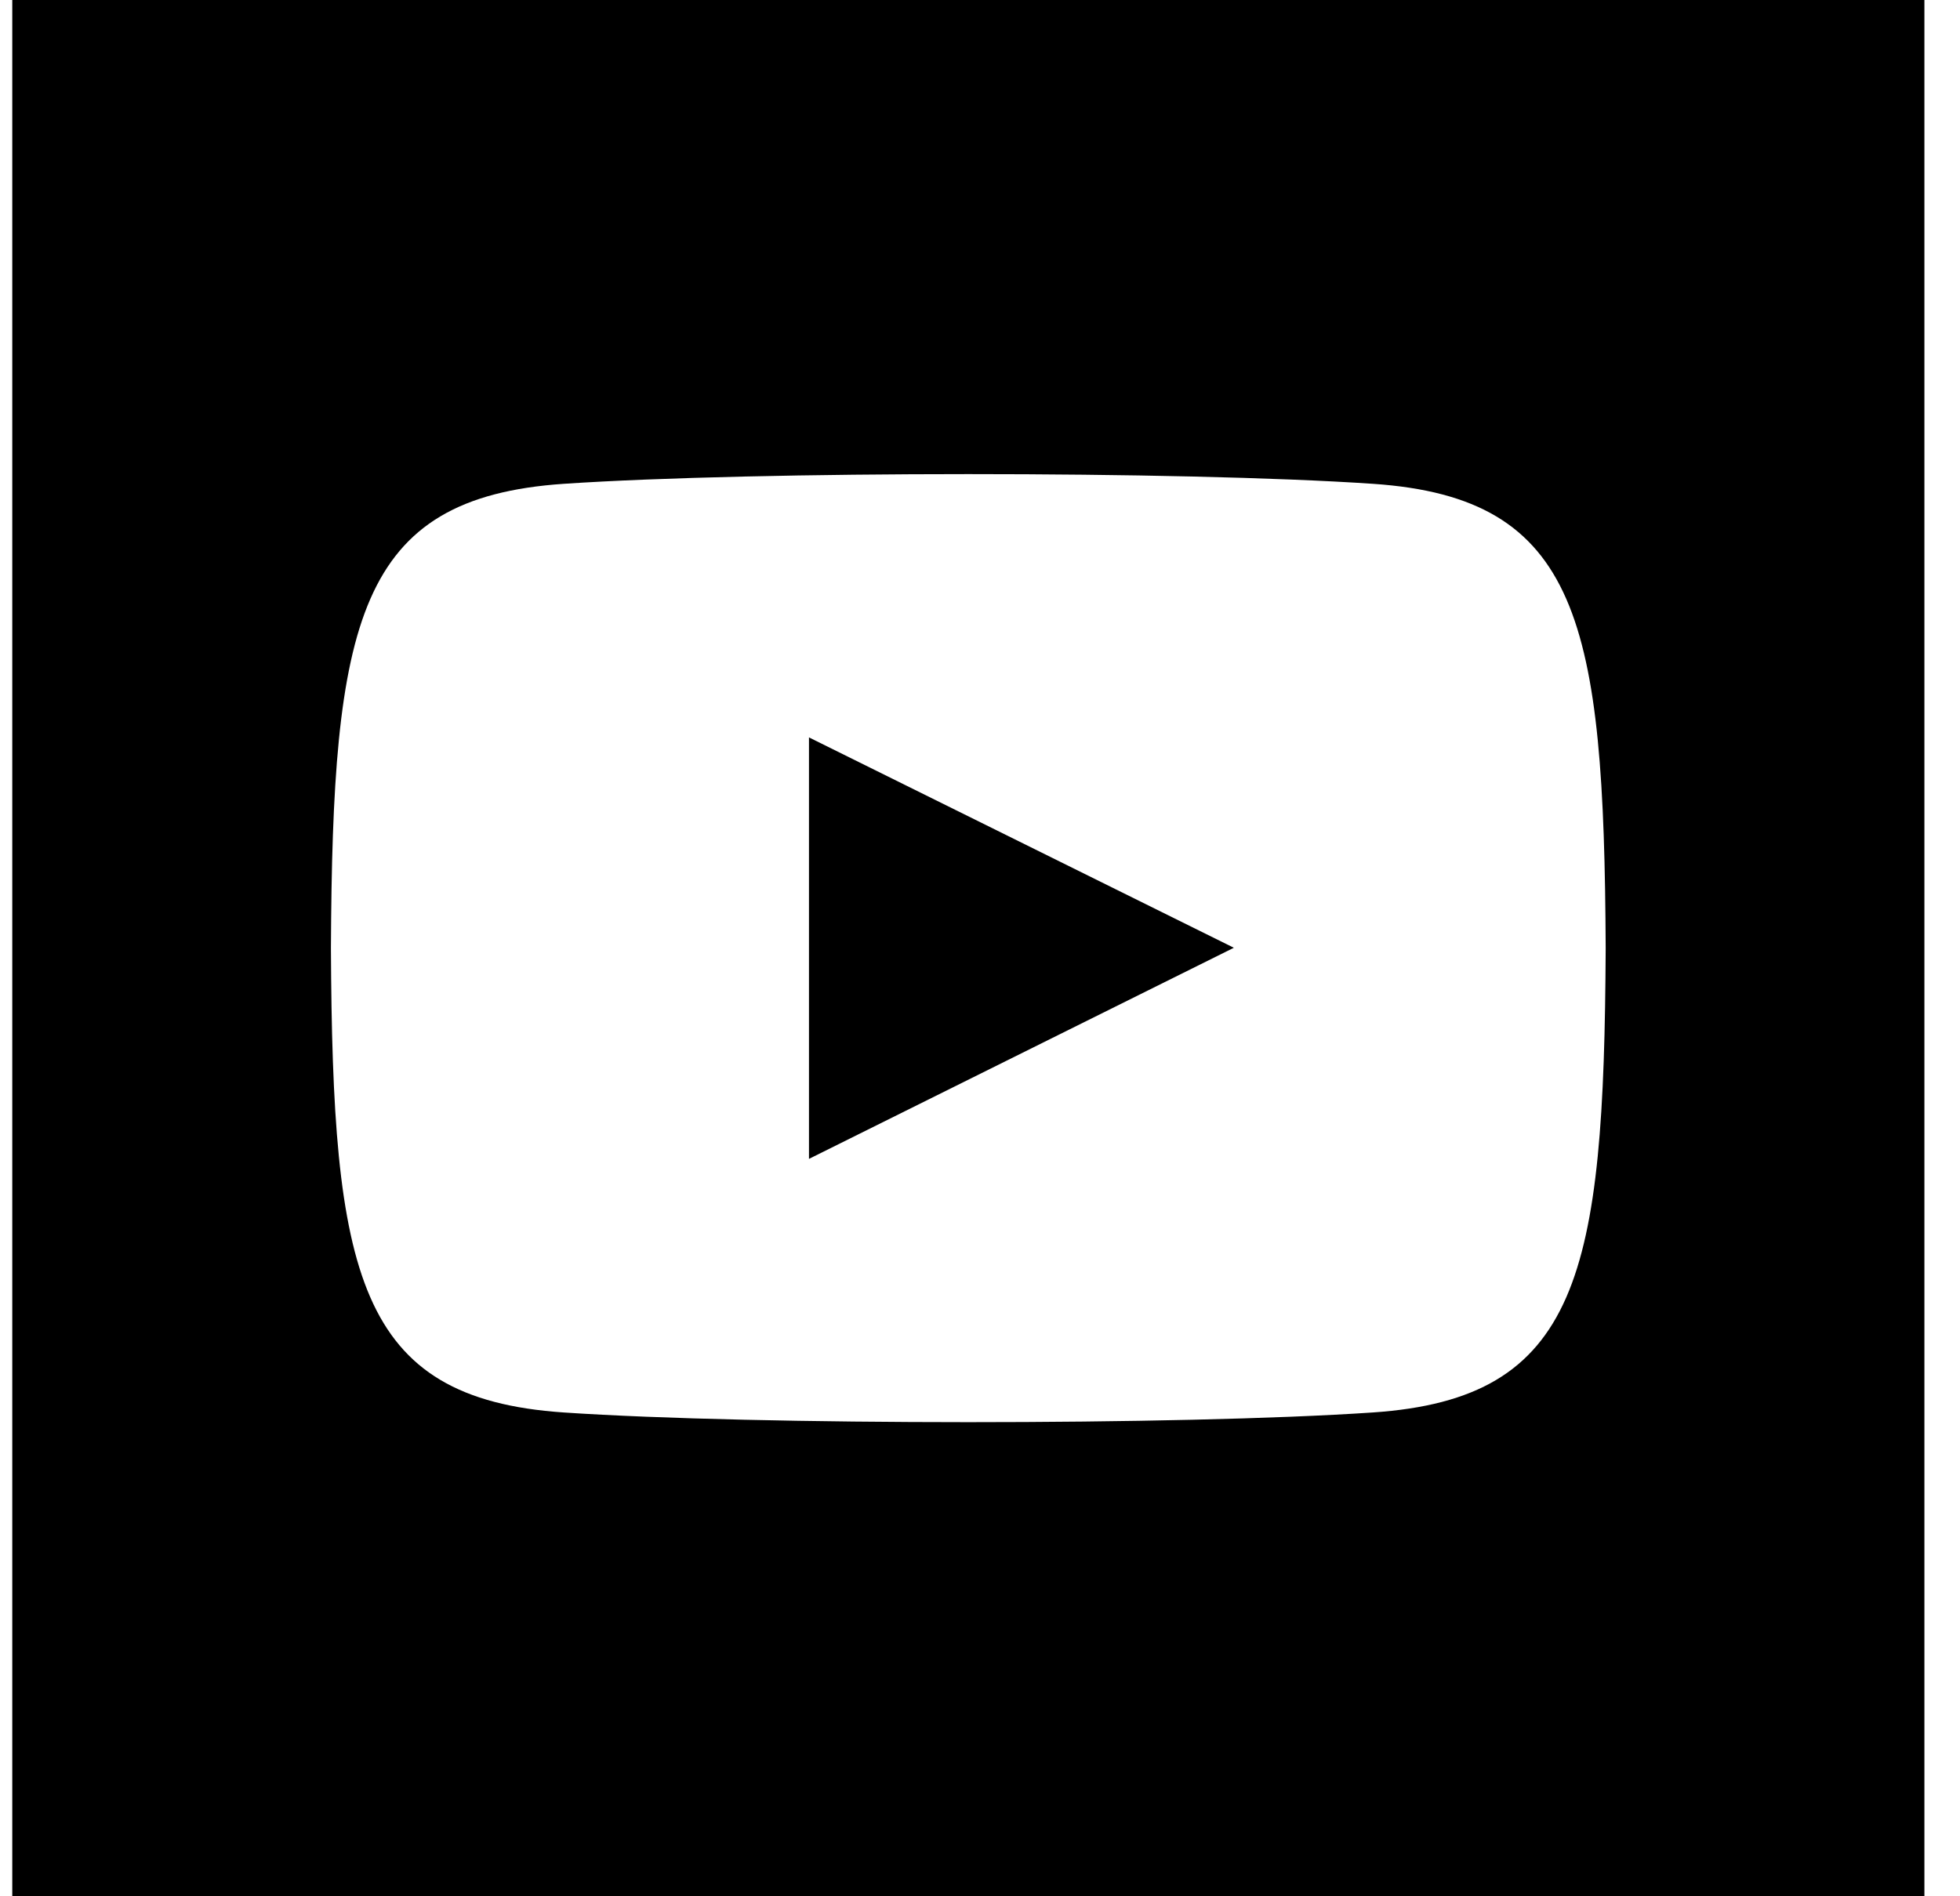 <svg id="SvgjsSvg1017" xmlns="http://www.w3.org/2000/svg" version="1.1" xmlns:xlink="http://www.w3.org/1999/xlink" xmlns:svgjs="http://svgjs.com/svgjs" width="31" height="30" viewBox="0 0 31 30"><defs id="SvgjsDefs1018"></defs><path id="SvgjsPath1019" d="M321.194 594L321.194 624L351.437 624L351.437 594ZM333.795 605.666L340.515 608.994L333.795 612.334ZM342.711 616.346C339.683 616.551 332.94 616.55 329.917 616.346C326.641 616.125 326.259 614.154 326.234 609C326.259 603.838 326.645 601.875 329.919 601.654C332.942 601.45 339.685 601.449 342.713 601.654C345.989 601.875 346.371 603.846 346.396 609C346.371 614.163 345.985 616.125 342.711 616.346Z " transform="matrix(1,0,0,1,-321,-594)"></path></svg>
